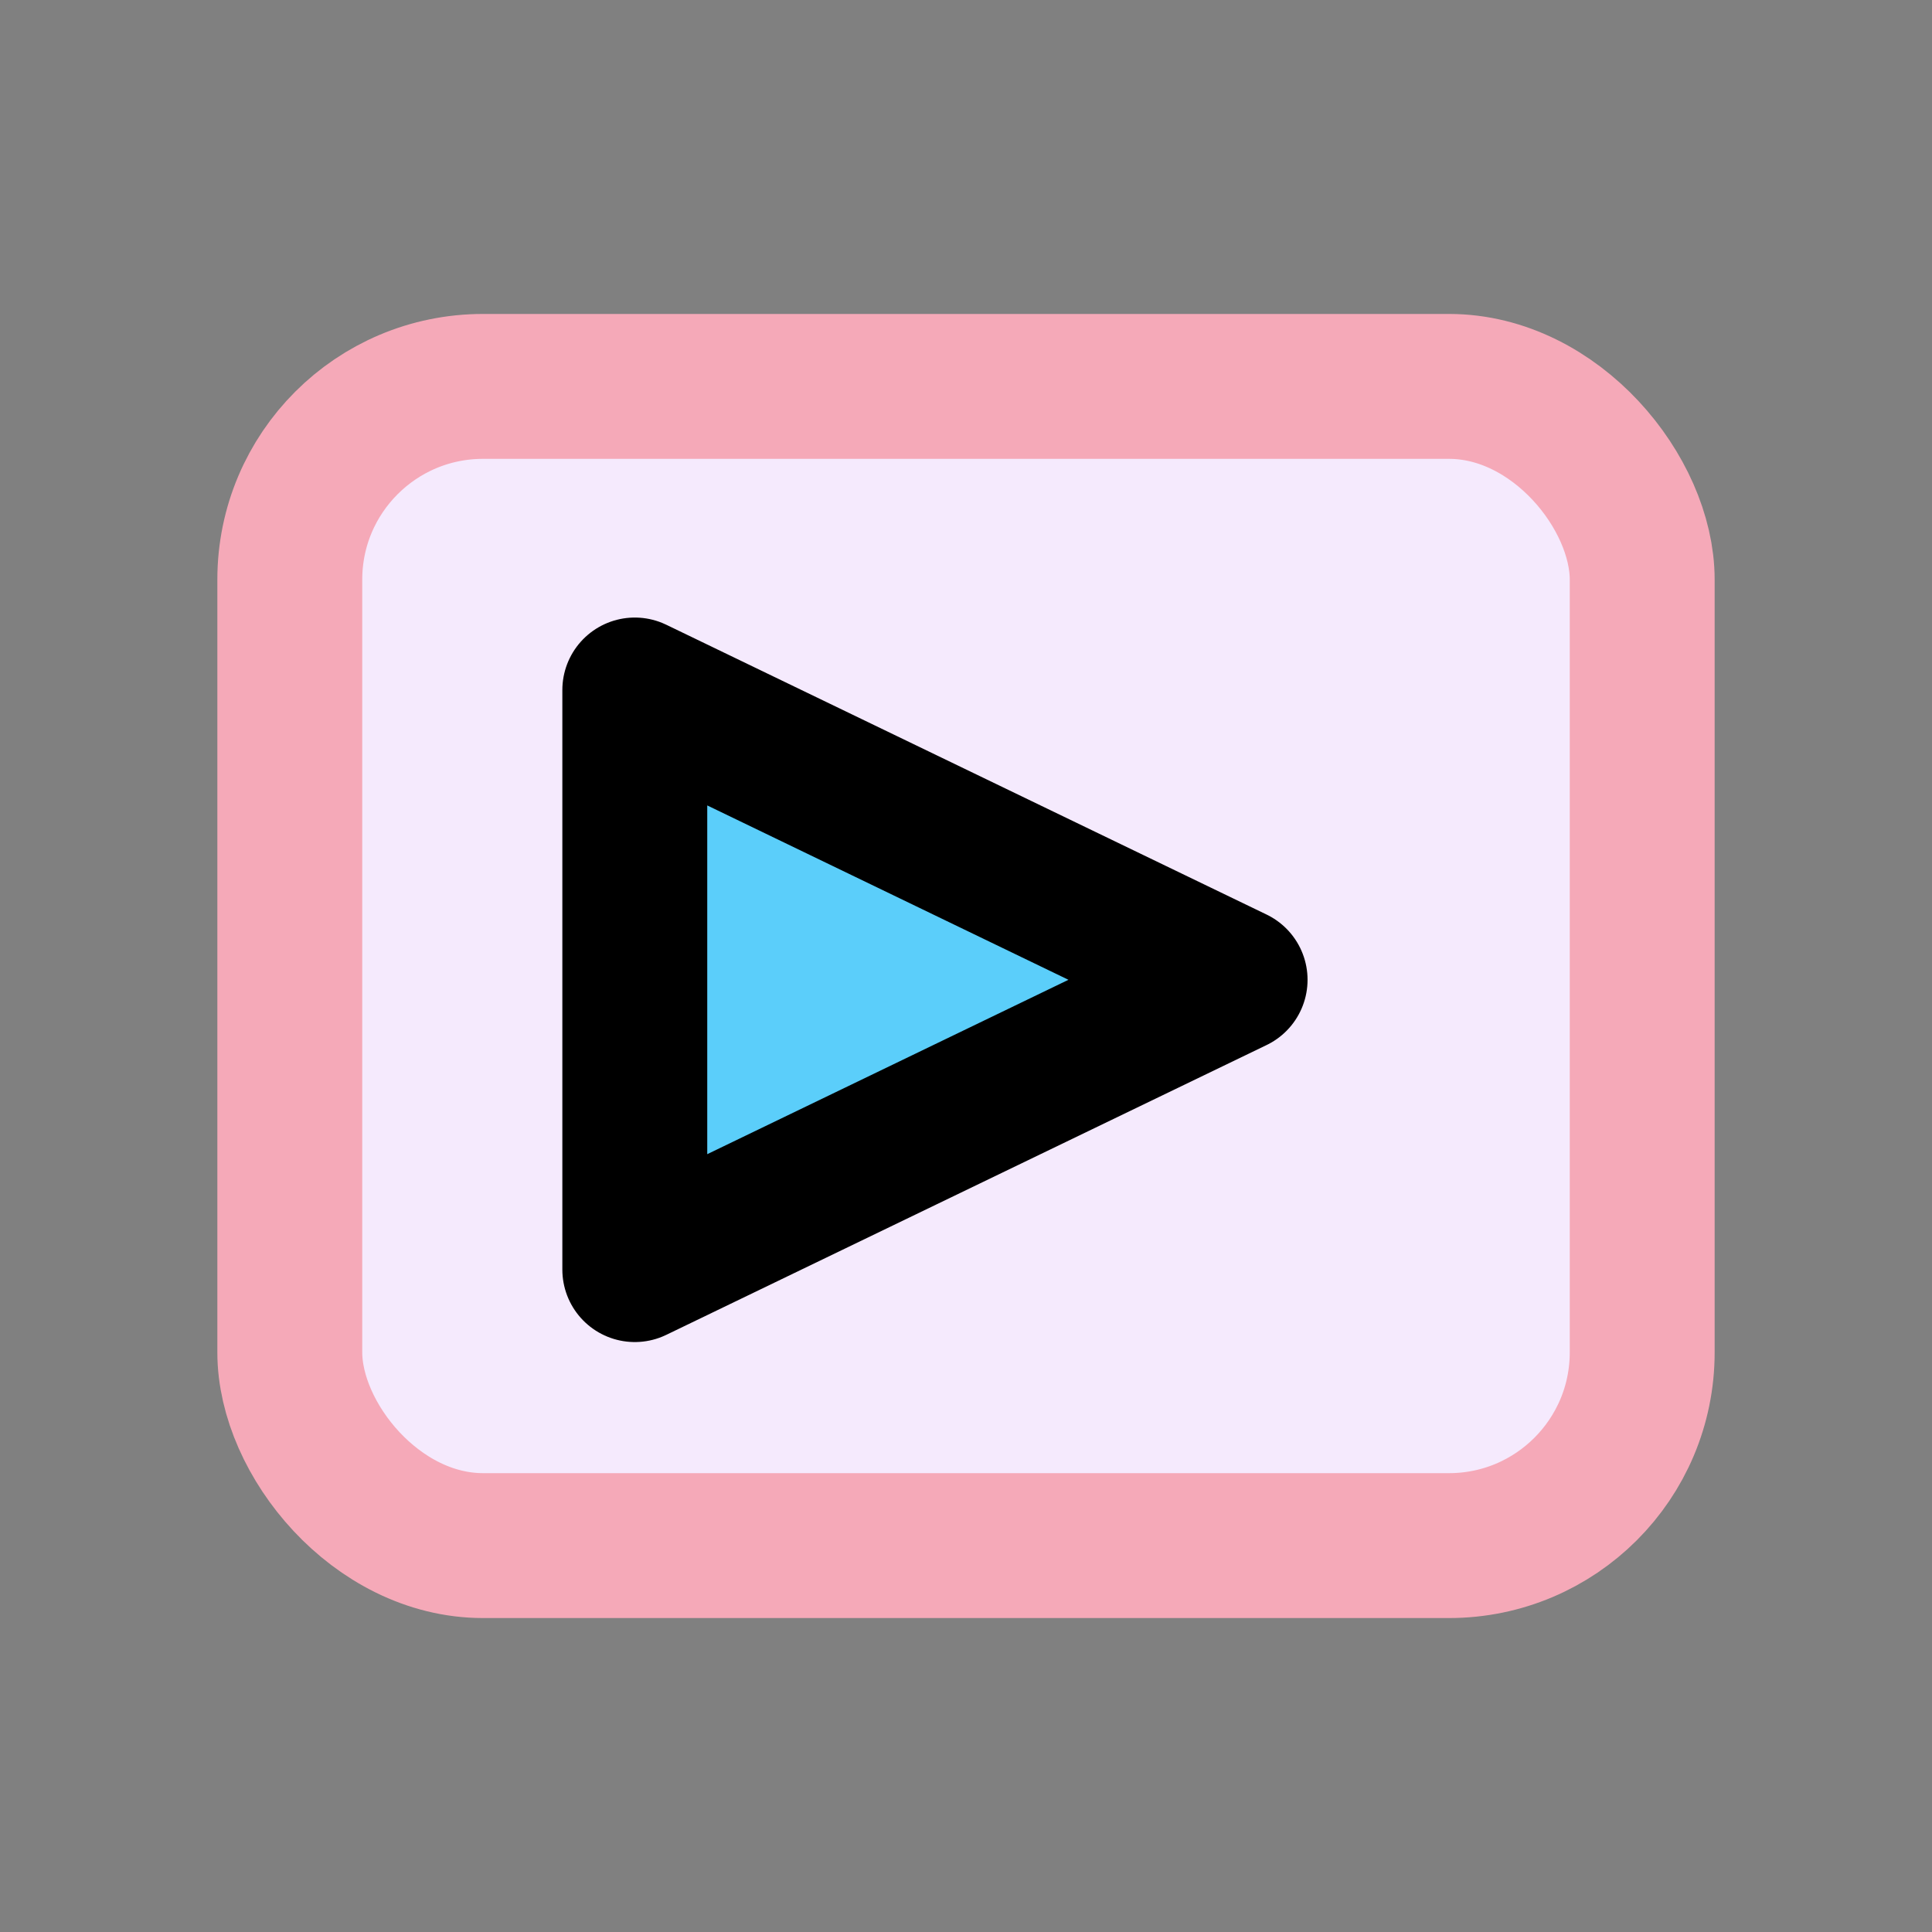 <?xml version="1.0" encoding="UTF-8"?>
<svg id="Layer_1" xmlns="http://www.w3.org/2000/svg" version="1.1" viewBox="0 0 28 28">
  <rect x="0" y="0" width="28" height="28" fill="#808080" stroke="none"/>
  <!-- Generator: Adobe Illustrator 29.0.1, SVG Export Plug-In . SVG Version: 2.1.0 Build 192)  -->
  <defs>
    <style>
      .st0 {
        fill: #f5eafd;
        stroke: #f5a9b8;
        stroke-miterlimit: 5.6;
      }

      .st0, .st1 {
        stroke-width: 2.1px;
      }

      .st1 {
        fill: #5bcefa;
        stroke: #000;
        stroke-linecap: round;
        stroke-linejoin: round;
      }
    </style>
  </defs>
  <rect class="st0" x="4.2" y="5.6" width="19.6" height="16.8" rx="2.8" ry="2.8"/>
  <polygon class="st1" points="9.2 10 17.9 14.2 9.2 18.4 9.2 10"/>
</svg>